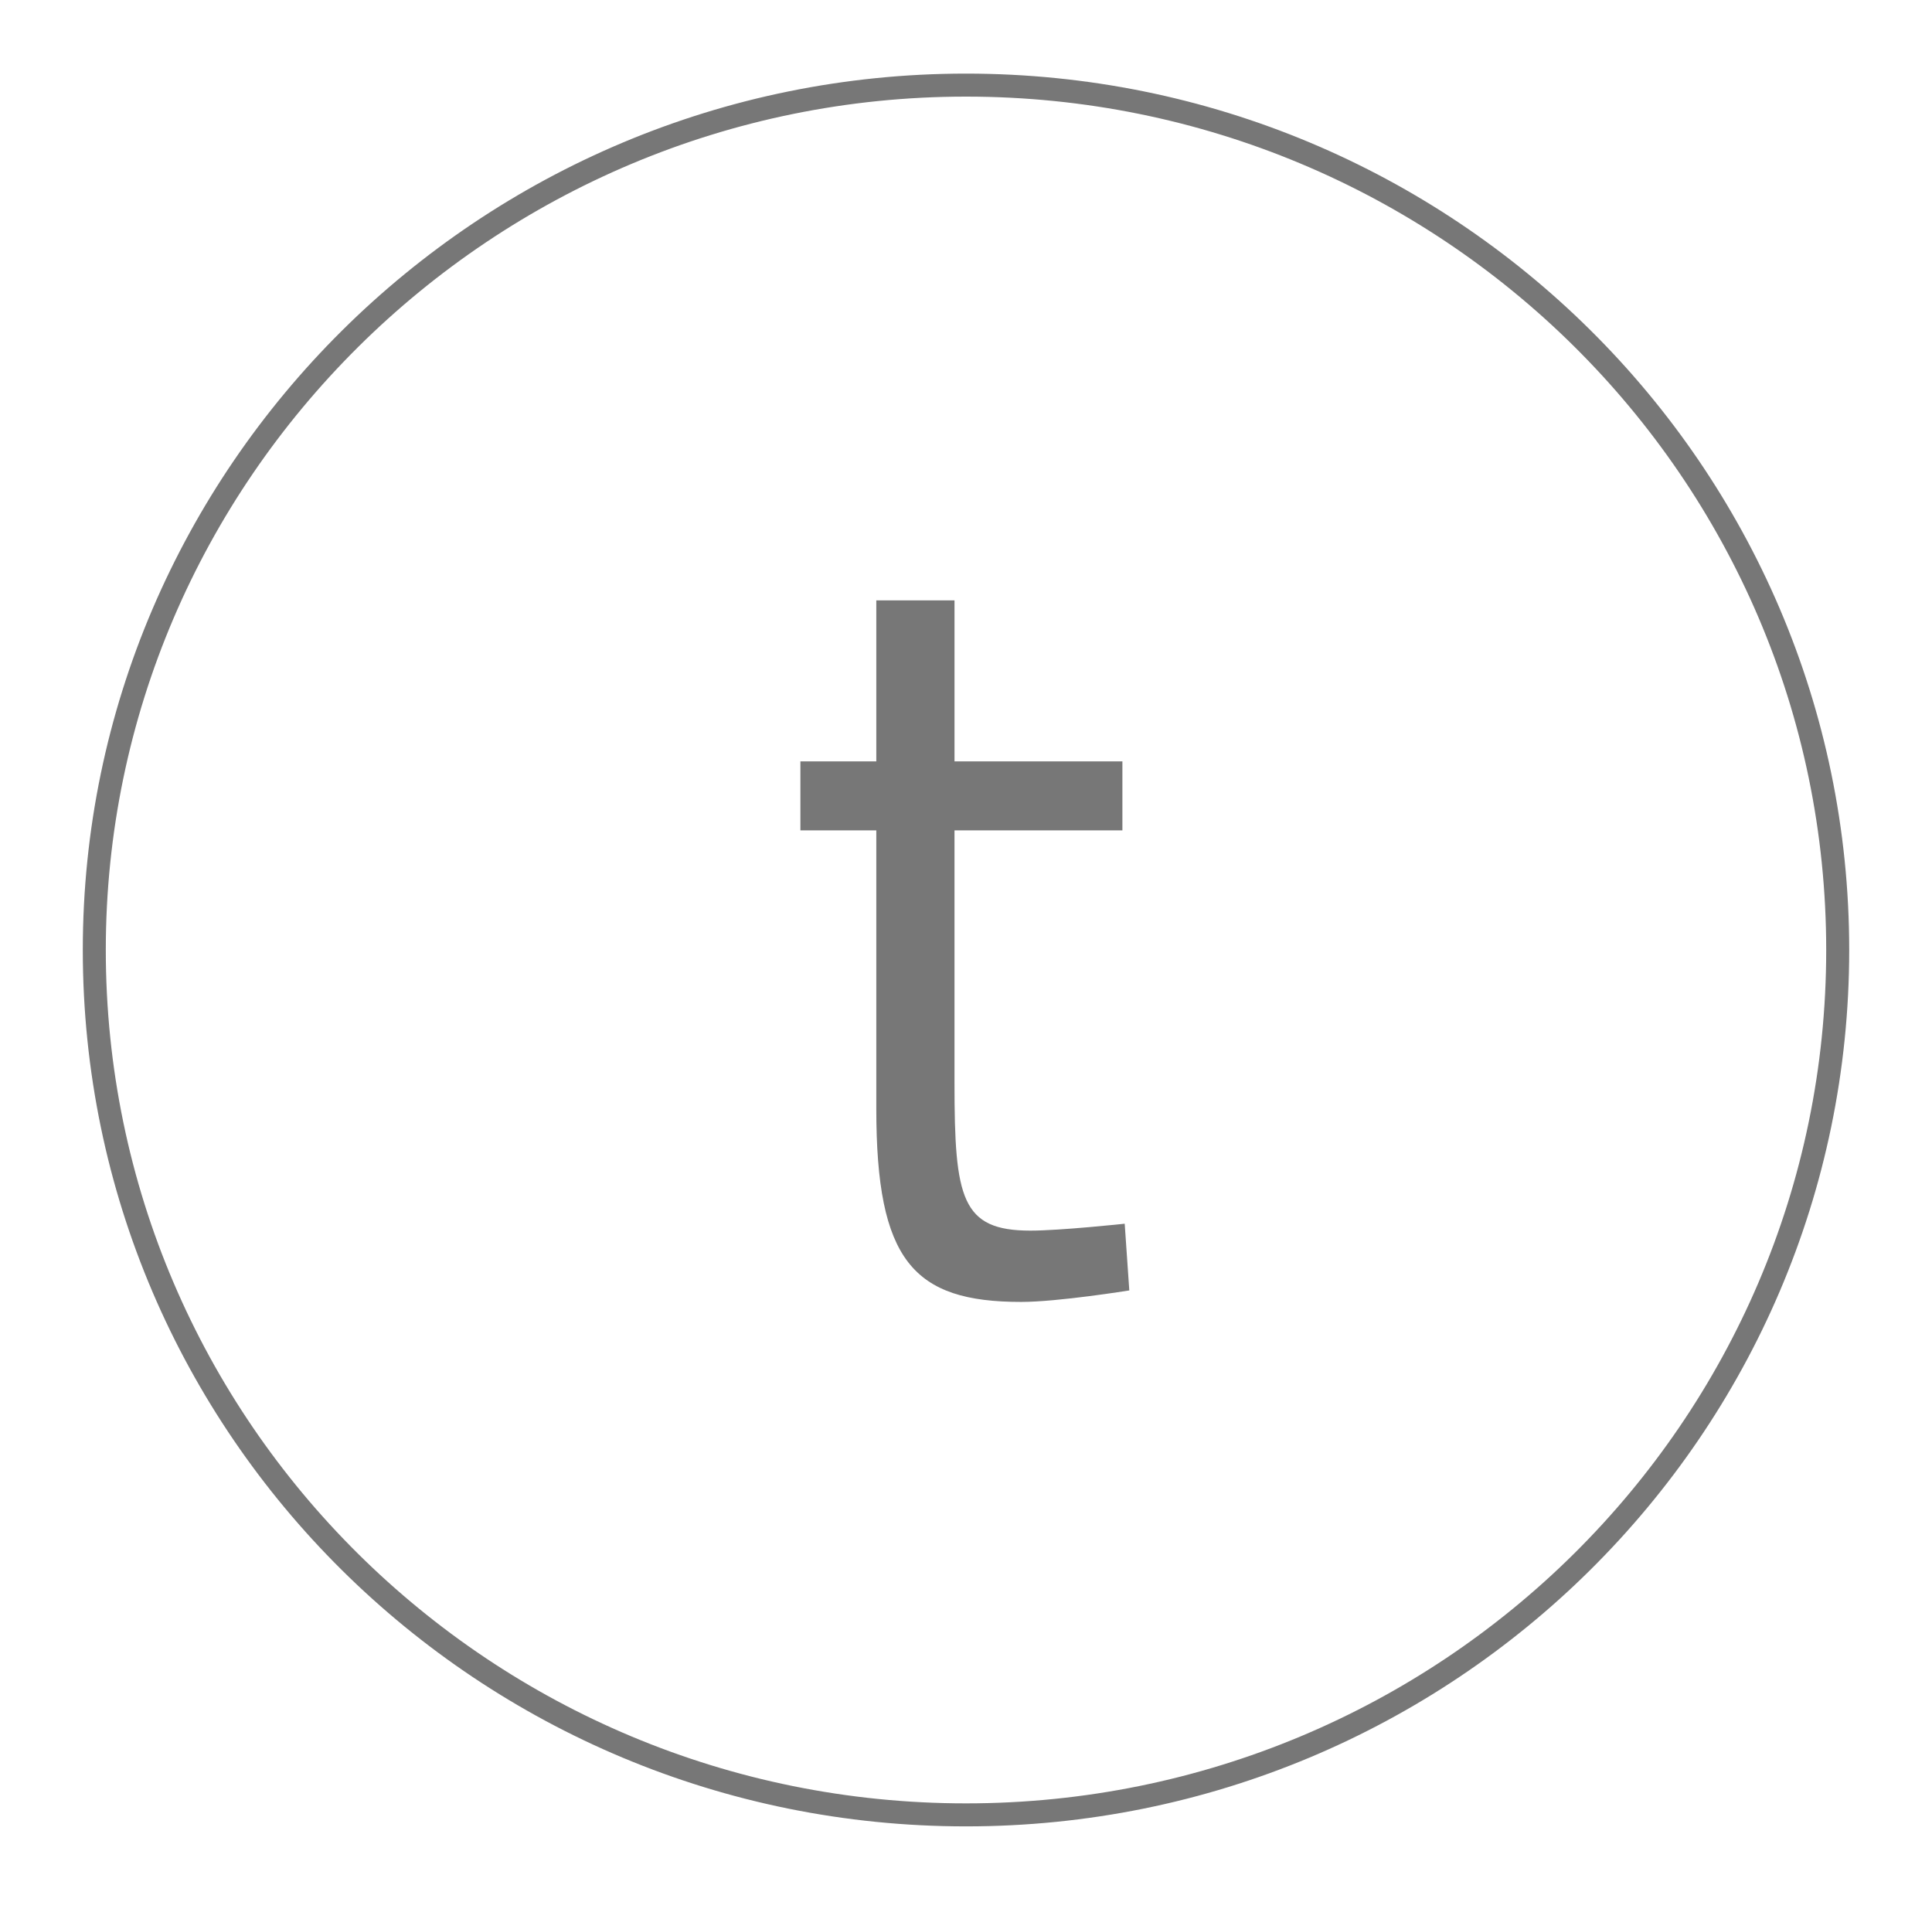 <?xml version="1.0" encoding="utf-8"?>
<!-- Generator: Adobe Illustrator 19.0.0, SVG Export Plug-In . SVG Version: 6.00 Build 0)  -->
<svg version="1.1" id="Warstwa_1" xmlns="http://www.w3.org/2000/svg" xmlns:xlink="http://www.w3.org/1999/xlink" x="0px" y="0px"
	 viewBox="-553 379.9 84 83" style="enable-background:new -553 379.9 84 83;" xml:space="preserve">
<style type="text/css">
	.st0{fill:#CDCDCD;fill-opacity:0;stroke:#777777;stroke-linejoin:round;}
	.st1{fill:#777777;}
</style>
<path class="st0" d="M-511,383.6c20.9,0,37.9,16.8,37.9,37.6c0,20.8-17,37.6-37.9,37.6s-37.9-16.8-37.9-37.6
	C-548.9,400.5-531.9,383.6-511,383.6z"/>
<g>
	<g>
		<path class="st1" d="M-511.5,416v11c0,5,0.3,6.4,3.3,6.4c1.3,0,4.1-0.3,4.1-0.3l0.2,2.9c0,0-3.1,0.5-4.7,0.5
			c-4.7,0-6.3-1.8-6.3-8.4V416h-3.3v-3h3.3v-7h3.4v7h7.3v3H-511.5z"/>
	</g>
</g>
</svg>
